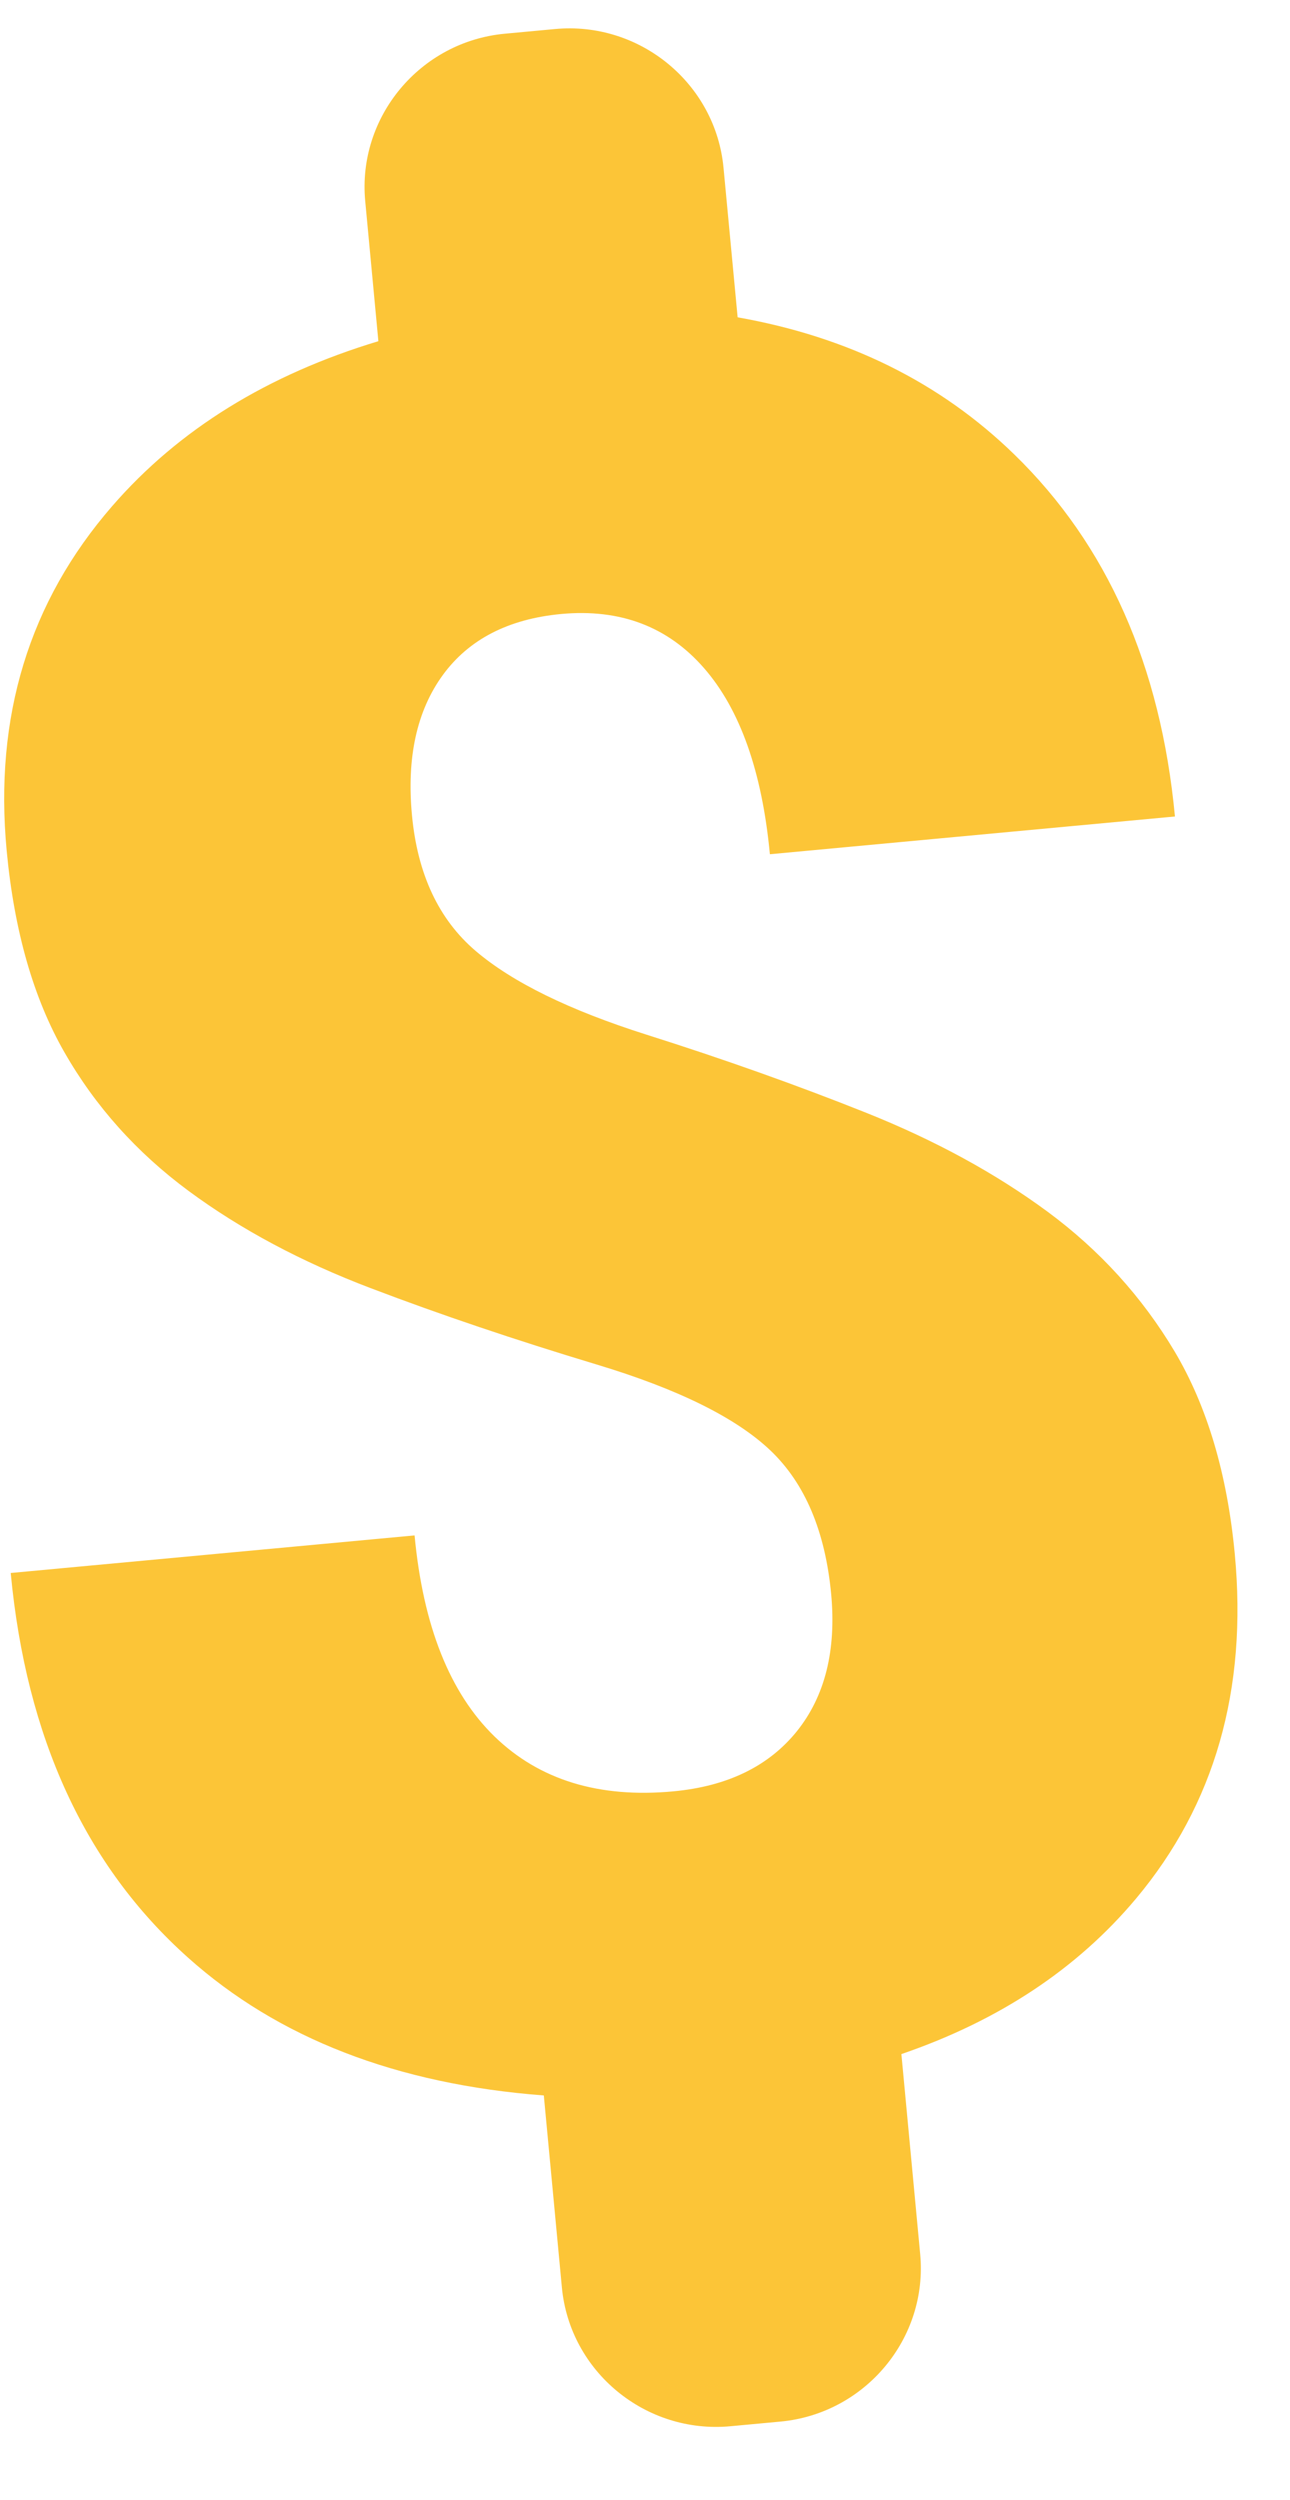 <svg width="16" height="31" viewBox="0 0 16 31" fill="none" xmlns="http://www.w3.org/2000/svg">
<path fill-rule="evenodd" clip-rule="evenodd" d="M0.799 13.049C1.182 13.719 1.695 14.292 2.34 14.769C2.985 15.245 3.737 15.647 4.598 15.974C5.459 16.302 6.393 16.617 7.401 16.921C8.409 17.225 9.128 17.58 9.556 17.987C9.984 18.395 10.235 18.987 10.309 19.766C10.374 20.465 10.233 21.032 9.885 21.467C9.535 21.902 9.024 22.151 8.351 22.214C7.429 22.3 6.69 22.073 6.134 21.534C5.579 20.994 5.248 20.163 5.142 19.04L0.133 19.506C0.325 21.546 1.057 23.135 2.329 24.273C3.448 25.276 4.921 25.846 6.745 25.985L6.969 28.365C7.067 29.41 8.007 30.184 9.058 30.087L9.682 30.029C10.732 29.93 11.512 28.996 11.413 27.951L11.18 25.472C12.391 25.057 13.361 24.414 14.091 23.543C15.066 22.378 15.474 20.954 15.315 19.269C15.221 18.274 14.972 17.438 14.569 16.759C14.165 16.082 13.64 15.504 12.996 15.028C12.351 14.552 11.601 14.142 10.743 13.799C9.886 13.457 8.978 13.134 8.02 12.831C7.062 12.527 6.355 12.181 5.898 11.791C5.442 11.401 5.179 10.842 5.11 10.112C5.042 9.394 5.17 8.813 5.493 8.37C5.816 7.928 6.305 7.676 6.959 7.614C7.692 7.546 8.283 7.77 8.732 8.285C9.18 8.799 9.452 9.569 9.549 10.593L14.573 10.125C14.396 8.254 13.733 6.757 12.582 5.637C11.66 4.739 10.514 4.176 9.149 3.935L8.974 2.081C8.876 1.036 7.936 0.262 6.885 0.36L6.261 0.418C5.21 0.516 4.431 1.451 4.53 2.495L4.693 4.231C3.322 4.645 2.217 5.324 1.39 6.278C0.362 7.462 -0.074 8.886 0.083 10.551C0.177 11.547 0.415 12.379 0.799 13.049" fill="#FCC537"/>
</svg>
